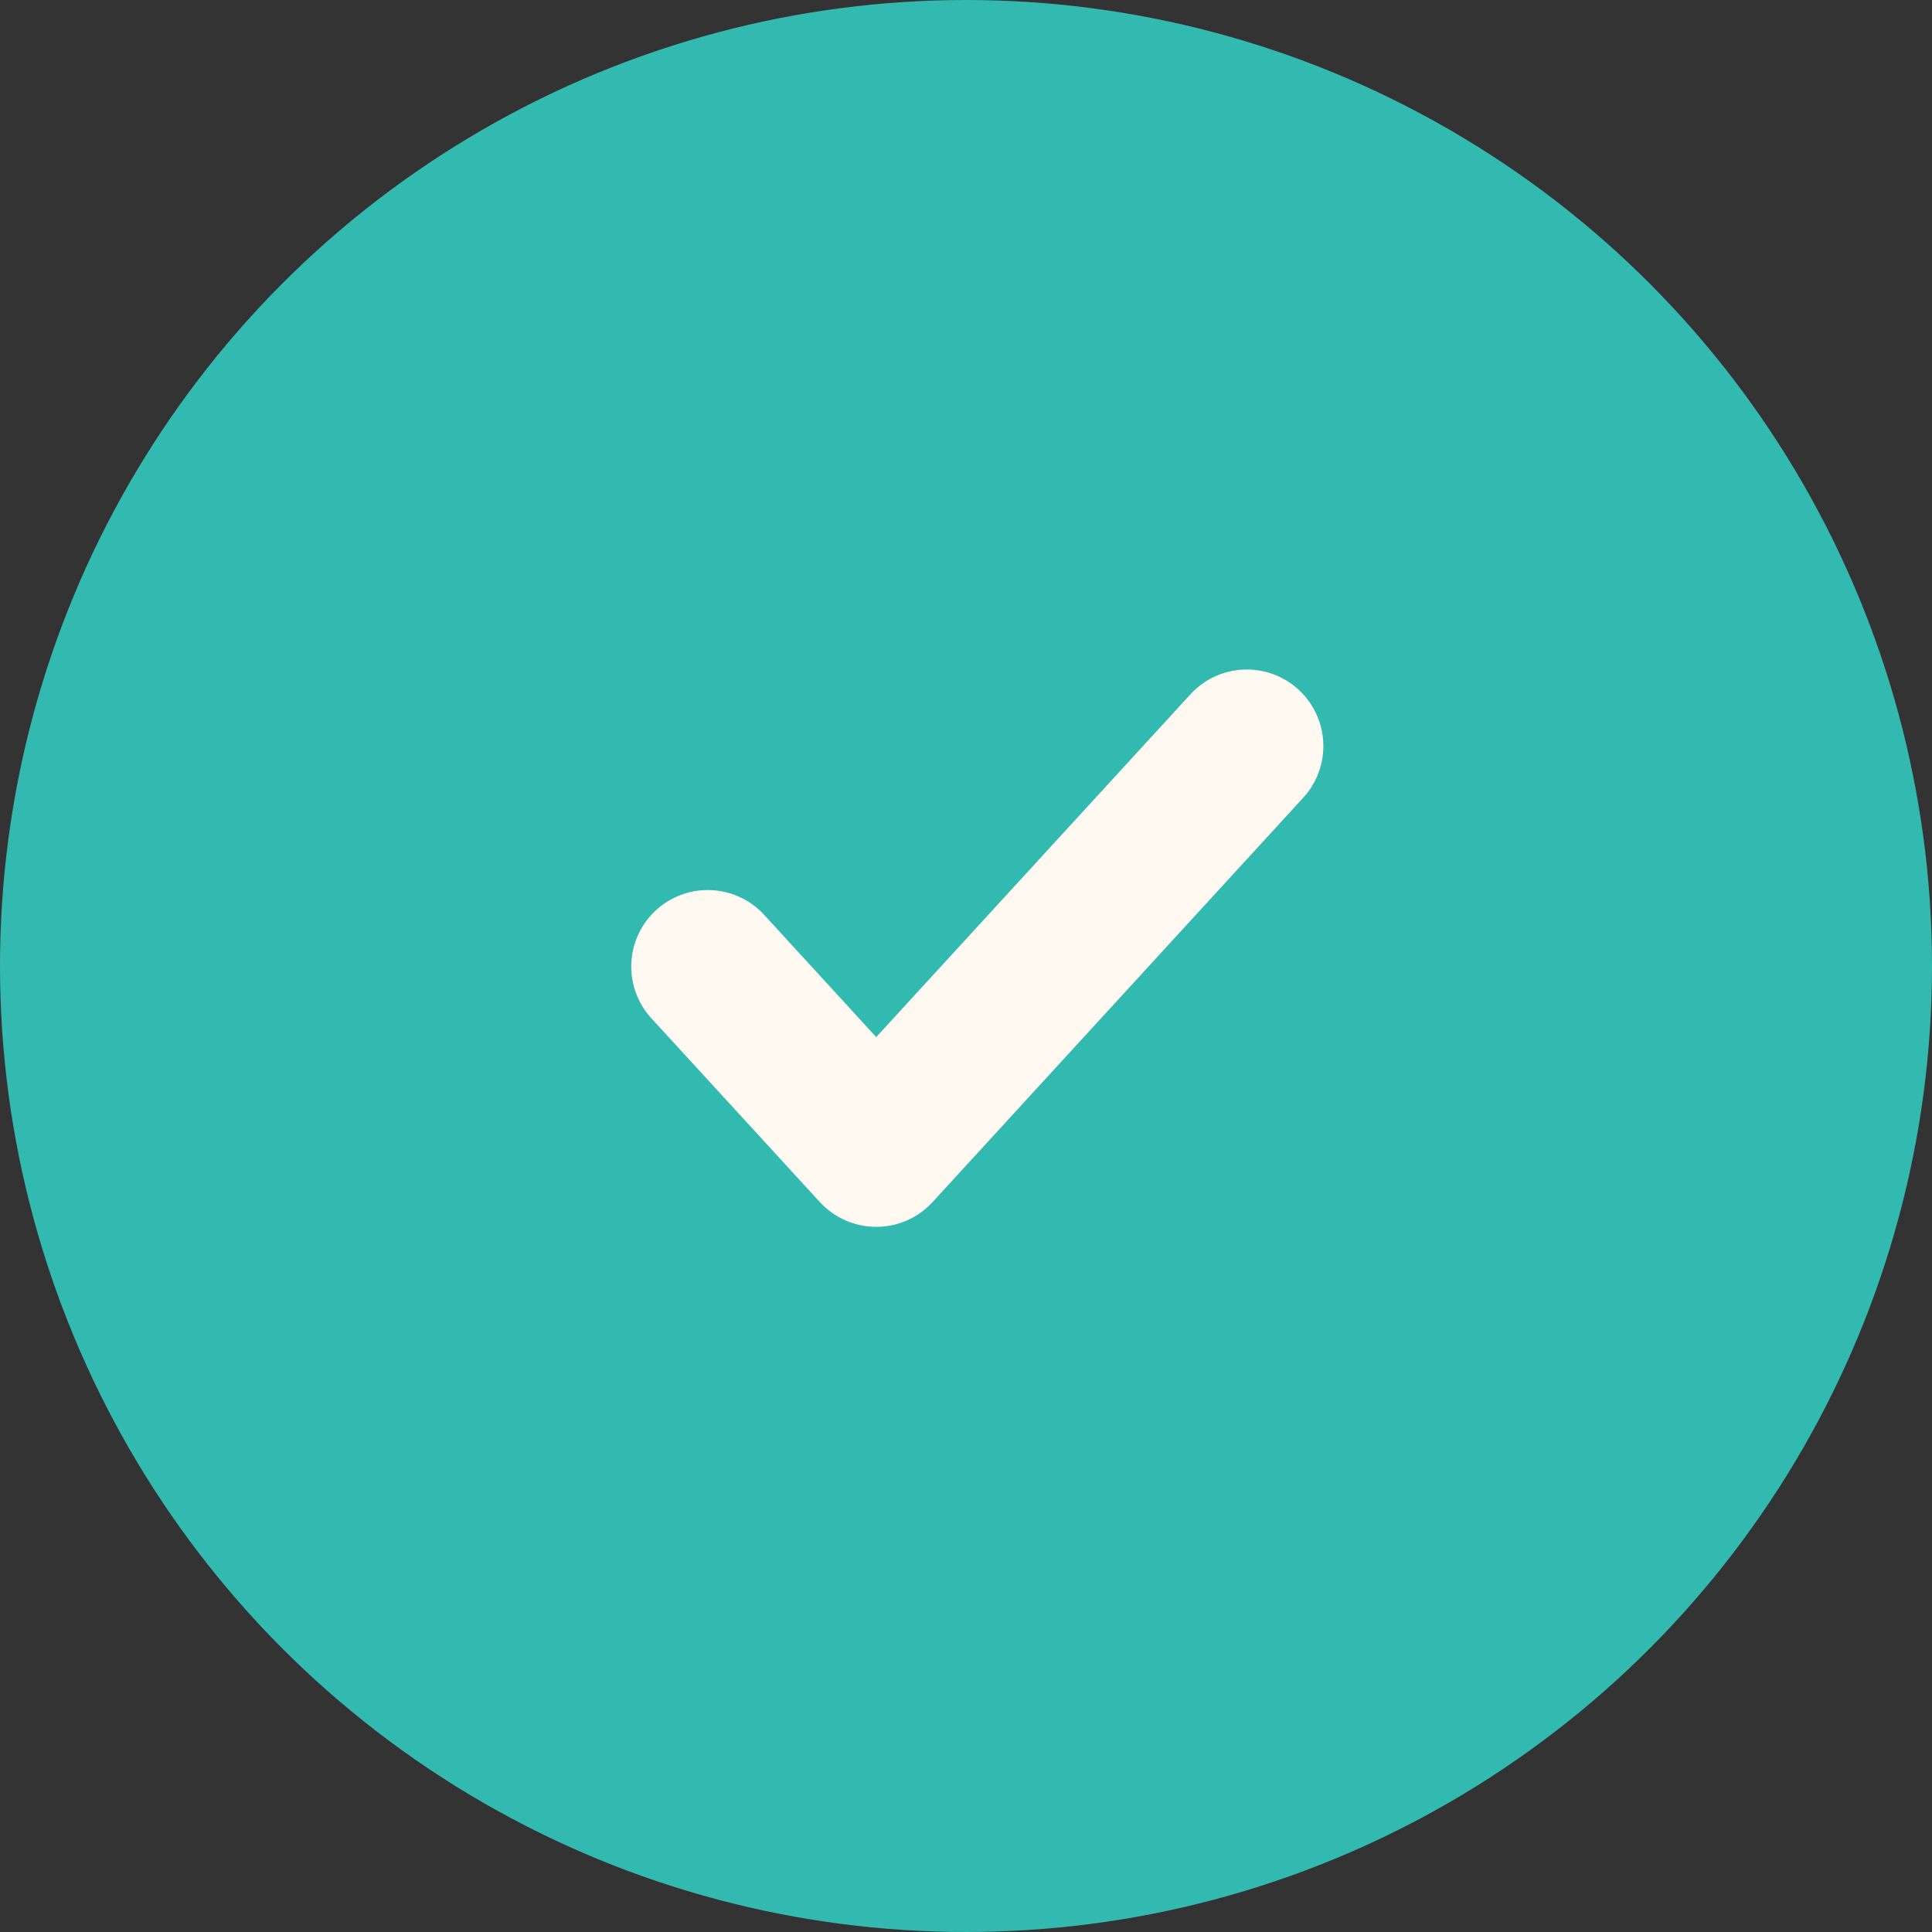 <svg width="101" height="101" viewBox="0 0 101 101" fill="none" xmlns="http://www.w3.org/2000/svg">
<rect x="0" y="0" width="101" height="101" fill="#333333" stroke="none"/>
<circle cx="50.5" cy="50.5" r="50.5" fill="#32BAB0"/>
<path d="M65.181 39L45.806 60.136L37 50.529" stroke="#FFF9F1" stroke-width="8" stroke-linecap="round" stroke-linejoin="round"/>
</svg>
